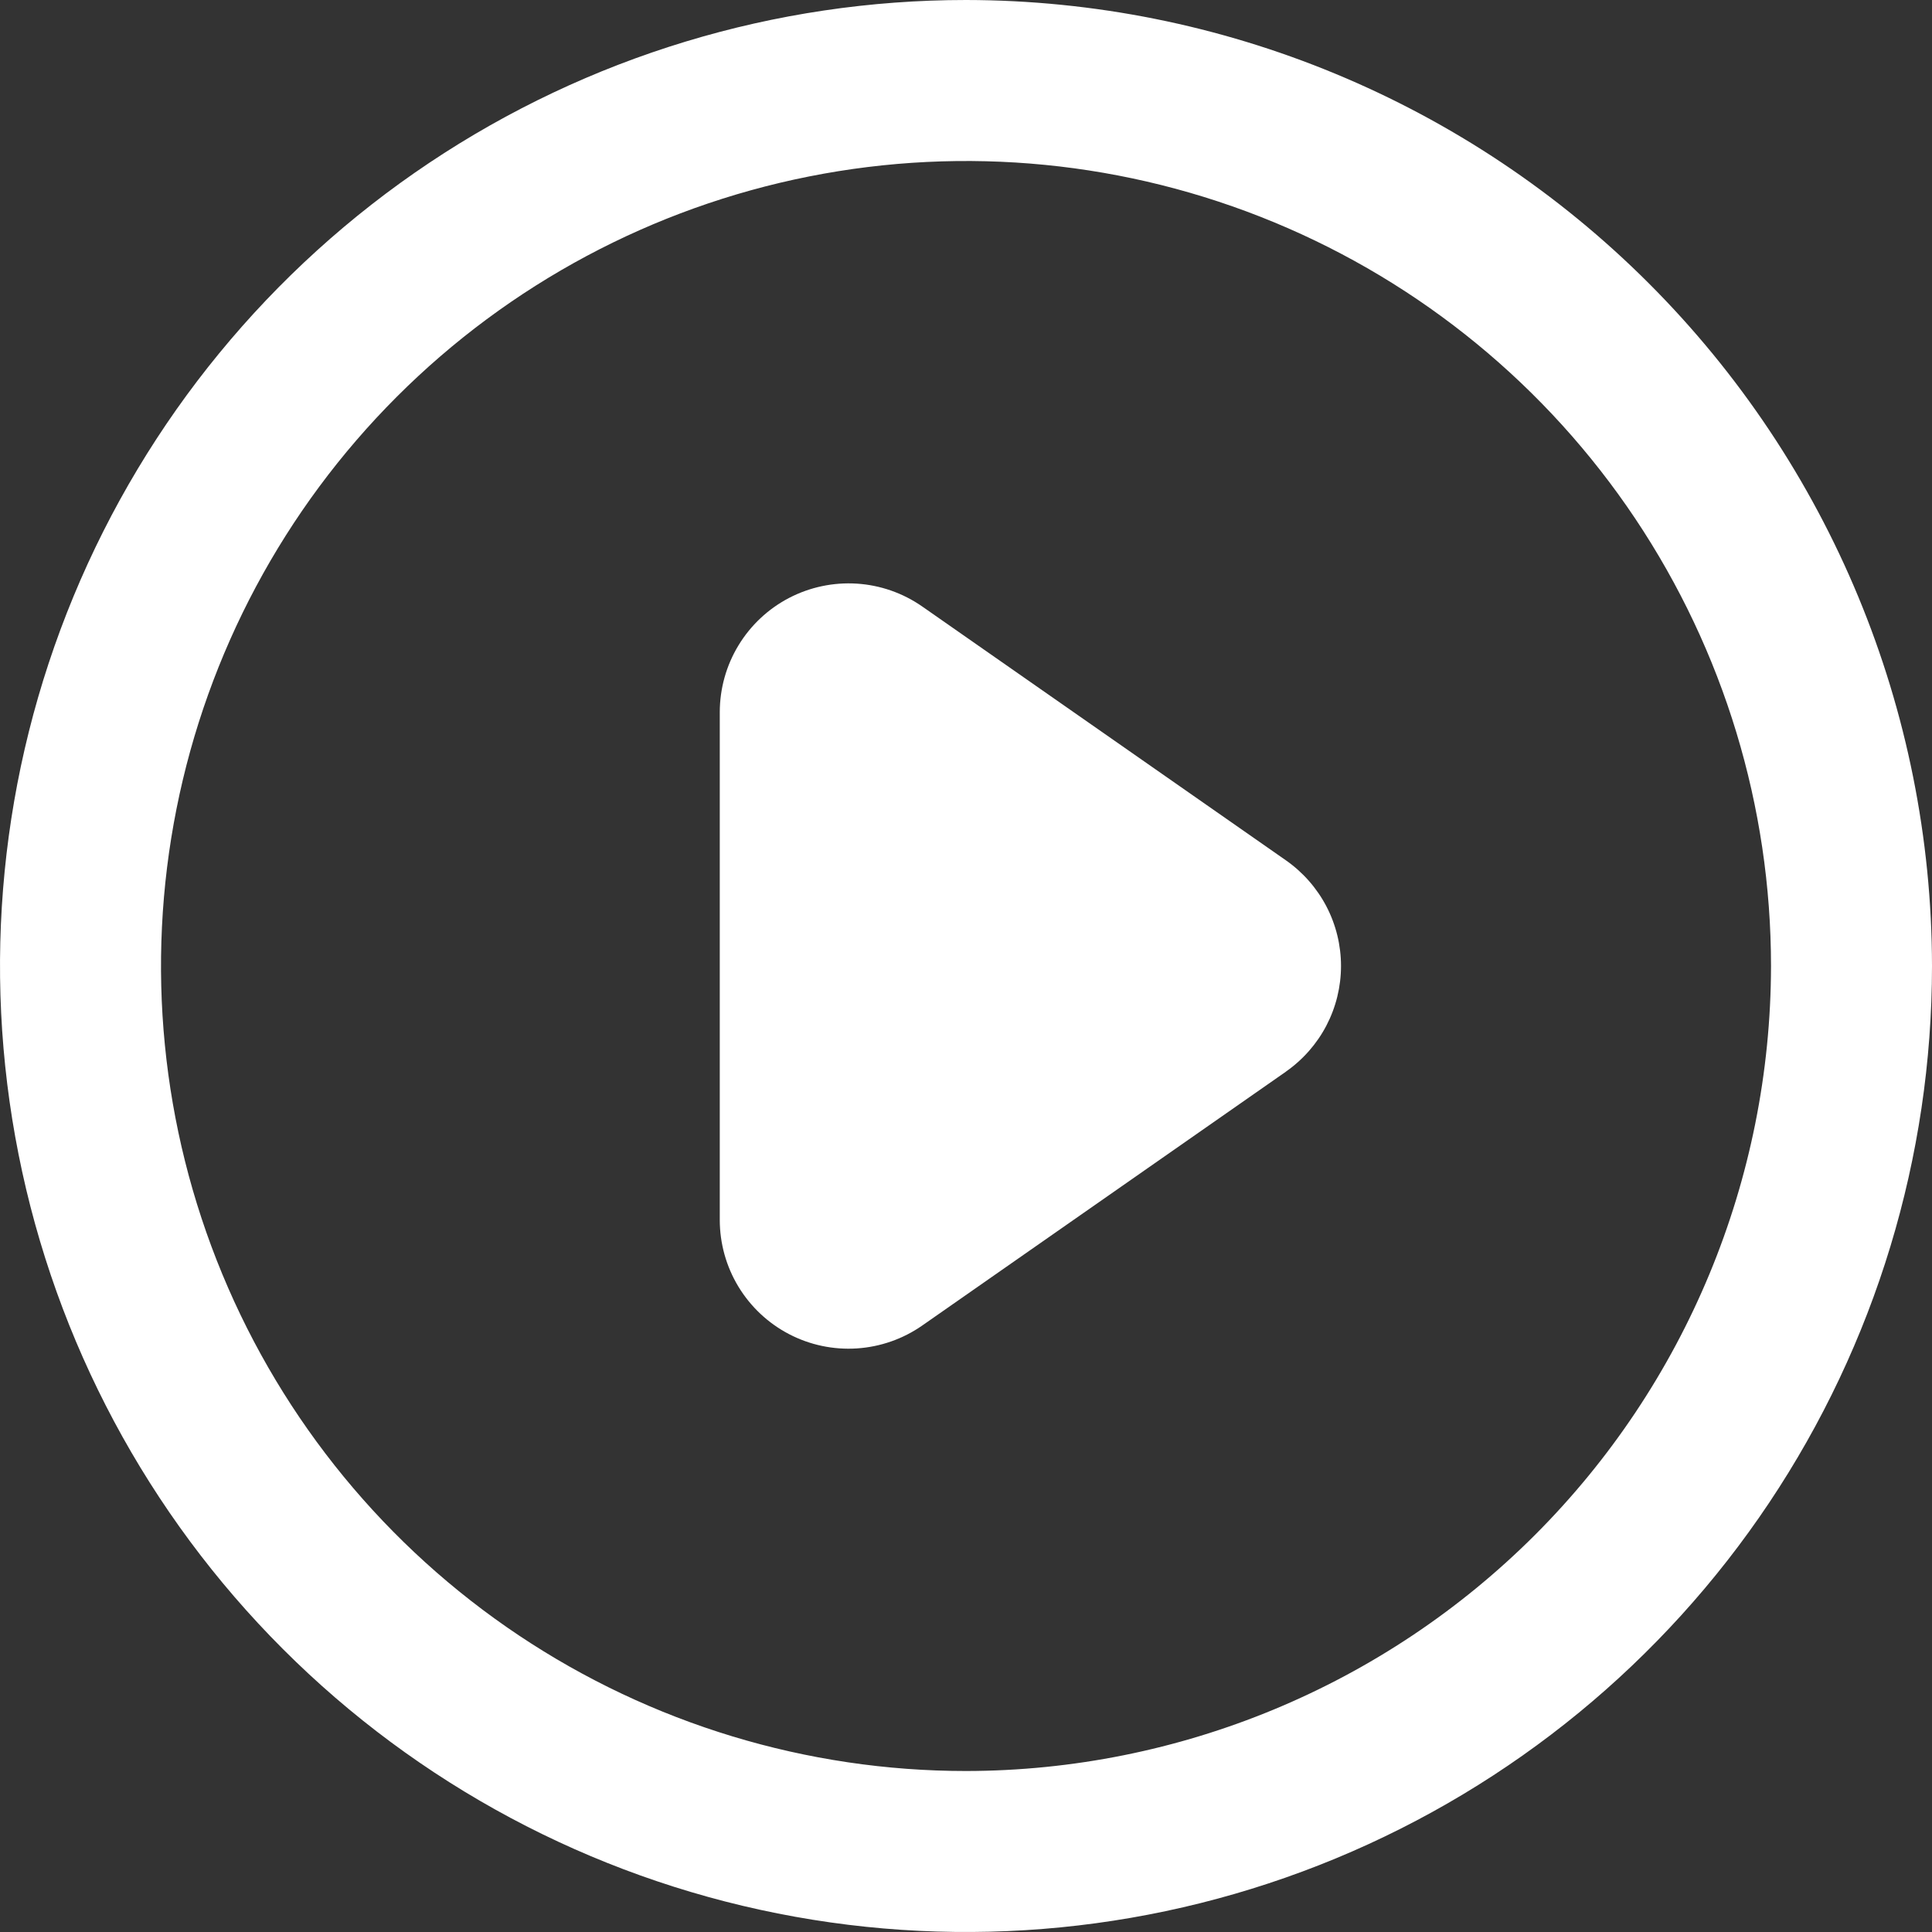 <svg width="67" height="67" viewBox="0 0 67 67" fill="none" xmlns="http://www.w3.org/2000/svg">
<rect x="0" y="0" width="67" height="67" fill="#333333" stroke="none"/>
<path d="M33.5 0C26.874 0 20.398 1.965 14.888 5.646C9.379 9.327 5.086 14.559 2.55 20.68C0.015 26.801 -0.649 33.537 0.644 40.035C1.936 46.534 5.127 52.503 9.812 57.188C14.497 61.873 20.466 65.064 26.965 66.356C33.463 67.649 40.199 66.986 46.32 64.45C52.441 61.914 57.673 57.621 61.354 52.112C65.035 46.602 67 40.126 67 33.5C66.99 24.618 63.458 16.103 57.177 9.823C50.897 3.542 42.382 0.01 33.5 0V0ZM33.5 61.417C27.979 61.417 22.581 59.779 17.99 56.712C13.399 53.644 9.821 49.284 7.708 44.183C5.595 39.082 5.043 33.469 6.12 28.054C7.197 22.638 9.856 17.664 13.76 13.76C17.664 9.856 22.638 7.197 28.054 6.12C33.469 5.043 39.082 5.595 44.183 7.708C49.284 9.821 53.644 13.399 56.712 17.99C59.779 22.581 61.417 27.979 61.417 33.5C61.408 40.901 58.465 47.997 53.231 53.231C47.997 58.464 40.901 61.408 33.5 61.417V61.417Z" fill="white"/>
<path d="M44.595 29.836L31.984 21.034C31.314 20.567 30.529 20.292 29.715 20.24C28.9 20.188 28.086 20.36 27.362 20.737C26.638 21.115 26.032 21.684 25.609 22.382C25.185 23.08 24.962 23.881 24.961 24.698V42.303C24.961 43.12 25.184 43.921 25.607 44.619C26.031 45.318 26.637 45.887 27.361 46.265C28.085 46.643 28.899 46.815 29.715 46.762C30.53 46.709 31.315 46.434 31.984 45.967L44.595 37.164V37.162C45.184 36.75 45.666 36.202 45.999 35.565C46.331 34.927 46.505 34.218 46.505 33.499C46.505 32.78 46.331 32.071 45.999 31.433C45.666 30.796 45.184 30.248 44.595 29.836V29.836Z" fill="white"/>
</svg>
